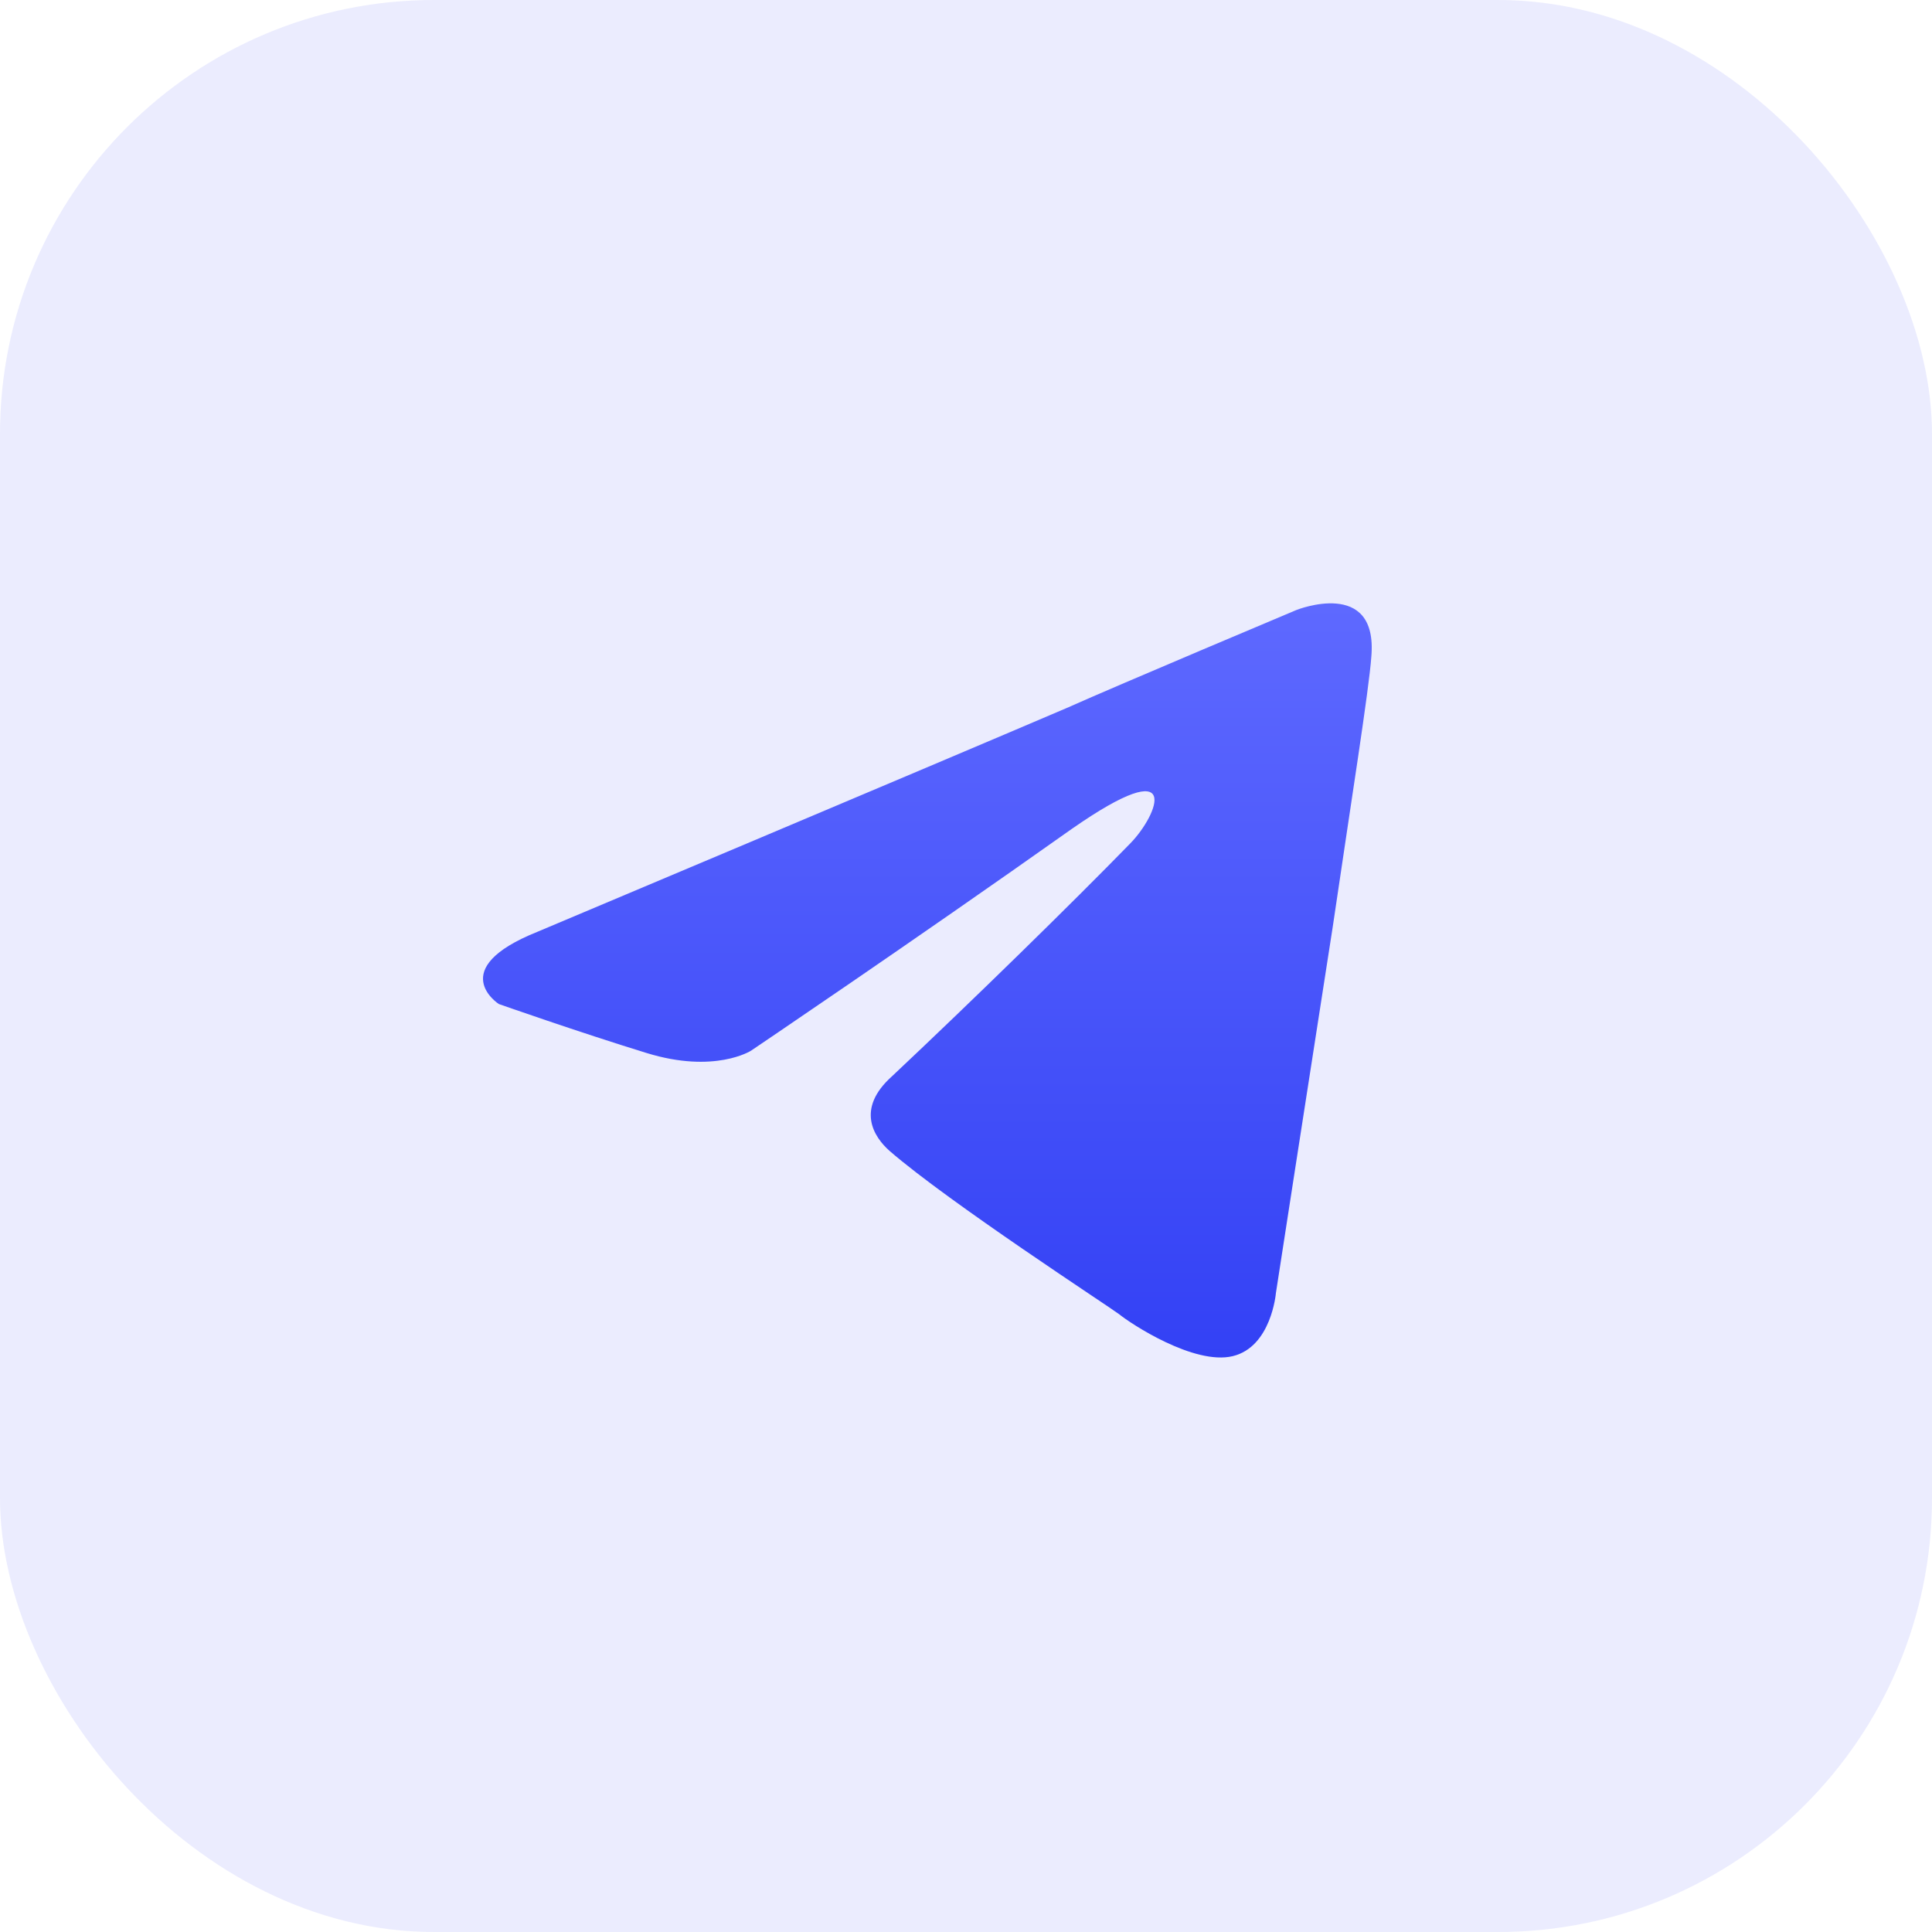 <svg width="35" height="35" viewBox="0 0 35 35" fill="none" xmlns="http://www.w3.org/2000/svg">
<rect width="35" height="35" rx="7.861" fill="#3341F5" fill-opacity="0.1"/>
<path d="M9.737 16.88C9.737 16.88 16.858 13.881 19.327 12.825C20.274 12.402 23.485 11.051 23.485 11.051C23.485 11.051 24.966 10.459 24.843 11.896C24.802 12.487 24.472 14.557 24.143 16.796C23.649 19.964 23.114 23.427 23.114 23.427C23.114 23.427 23.032 24.399 22.332 24.568C21.632 24.737 20.48 23.977 20.274 23.808C20.109 23.681 17.187 21.78 16.117 20.851C15.829 20.597 15.499 20.09 16.158 19.499C17.64 18.105 19.41 16.373 20.48 15.275C20.974 14.768 21.468 13.585 19.41 15.021C16.487 17.091 13.606 19.034 13.606 19.034C13.606 19.034 12.948 19.457 11.713 19.076C10.478 18.696 9.037 18.189 9.037 18.189C9.037 18.189 8.05 17.556 9.737 16.88Z" fill="url(#paint0_linear_35_58)"/>
<defs>
<linearGradient id="paint0_linear_35_58" x1="13.268" y1="24.601" x2="13.268" y2="10.943" gradientUnits="userSpaceOnUse">
<stop stop-color="#3341F5"/>
<stop offset="1" stop-color="#5E69FF"/>
</linearGradient>
</defs>
</svg>
